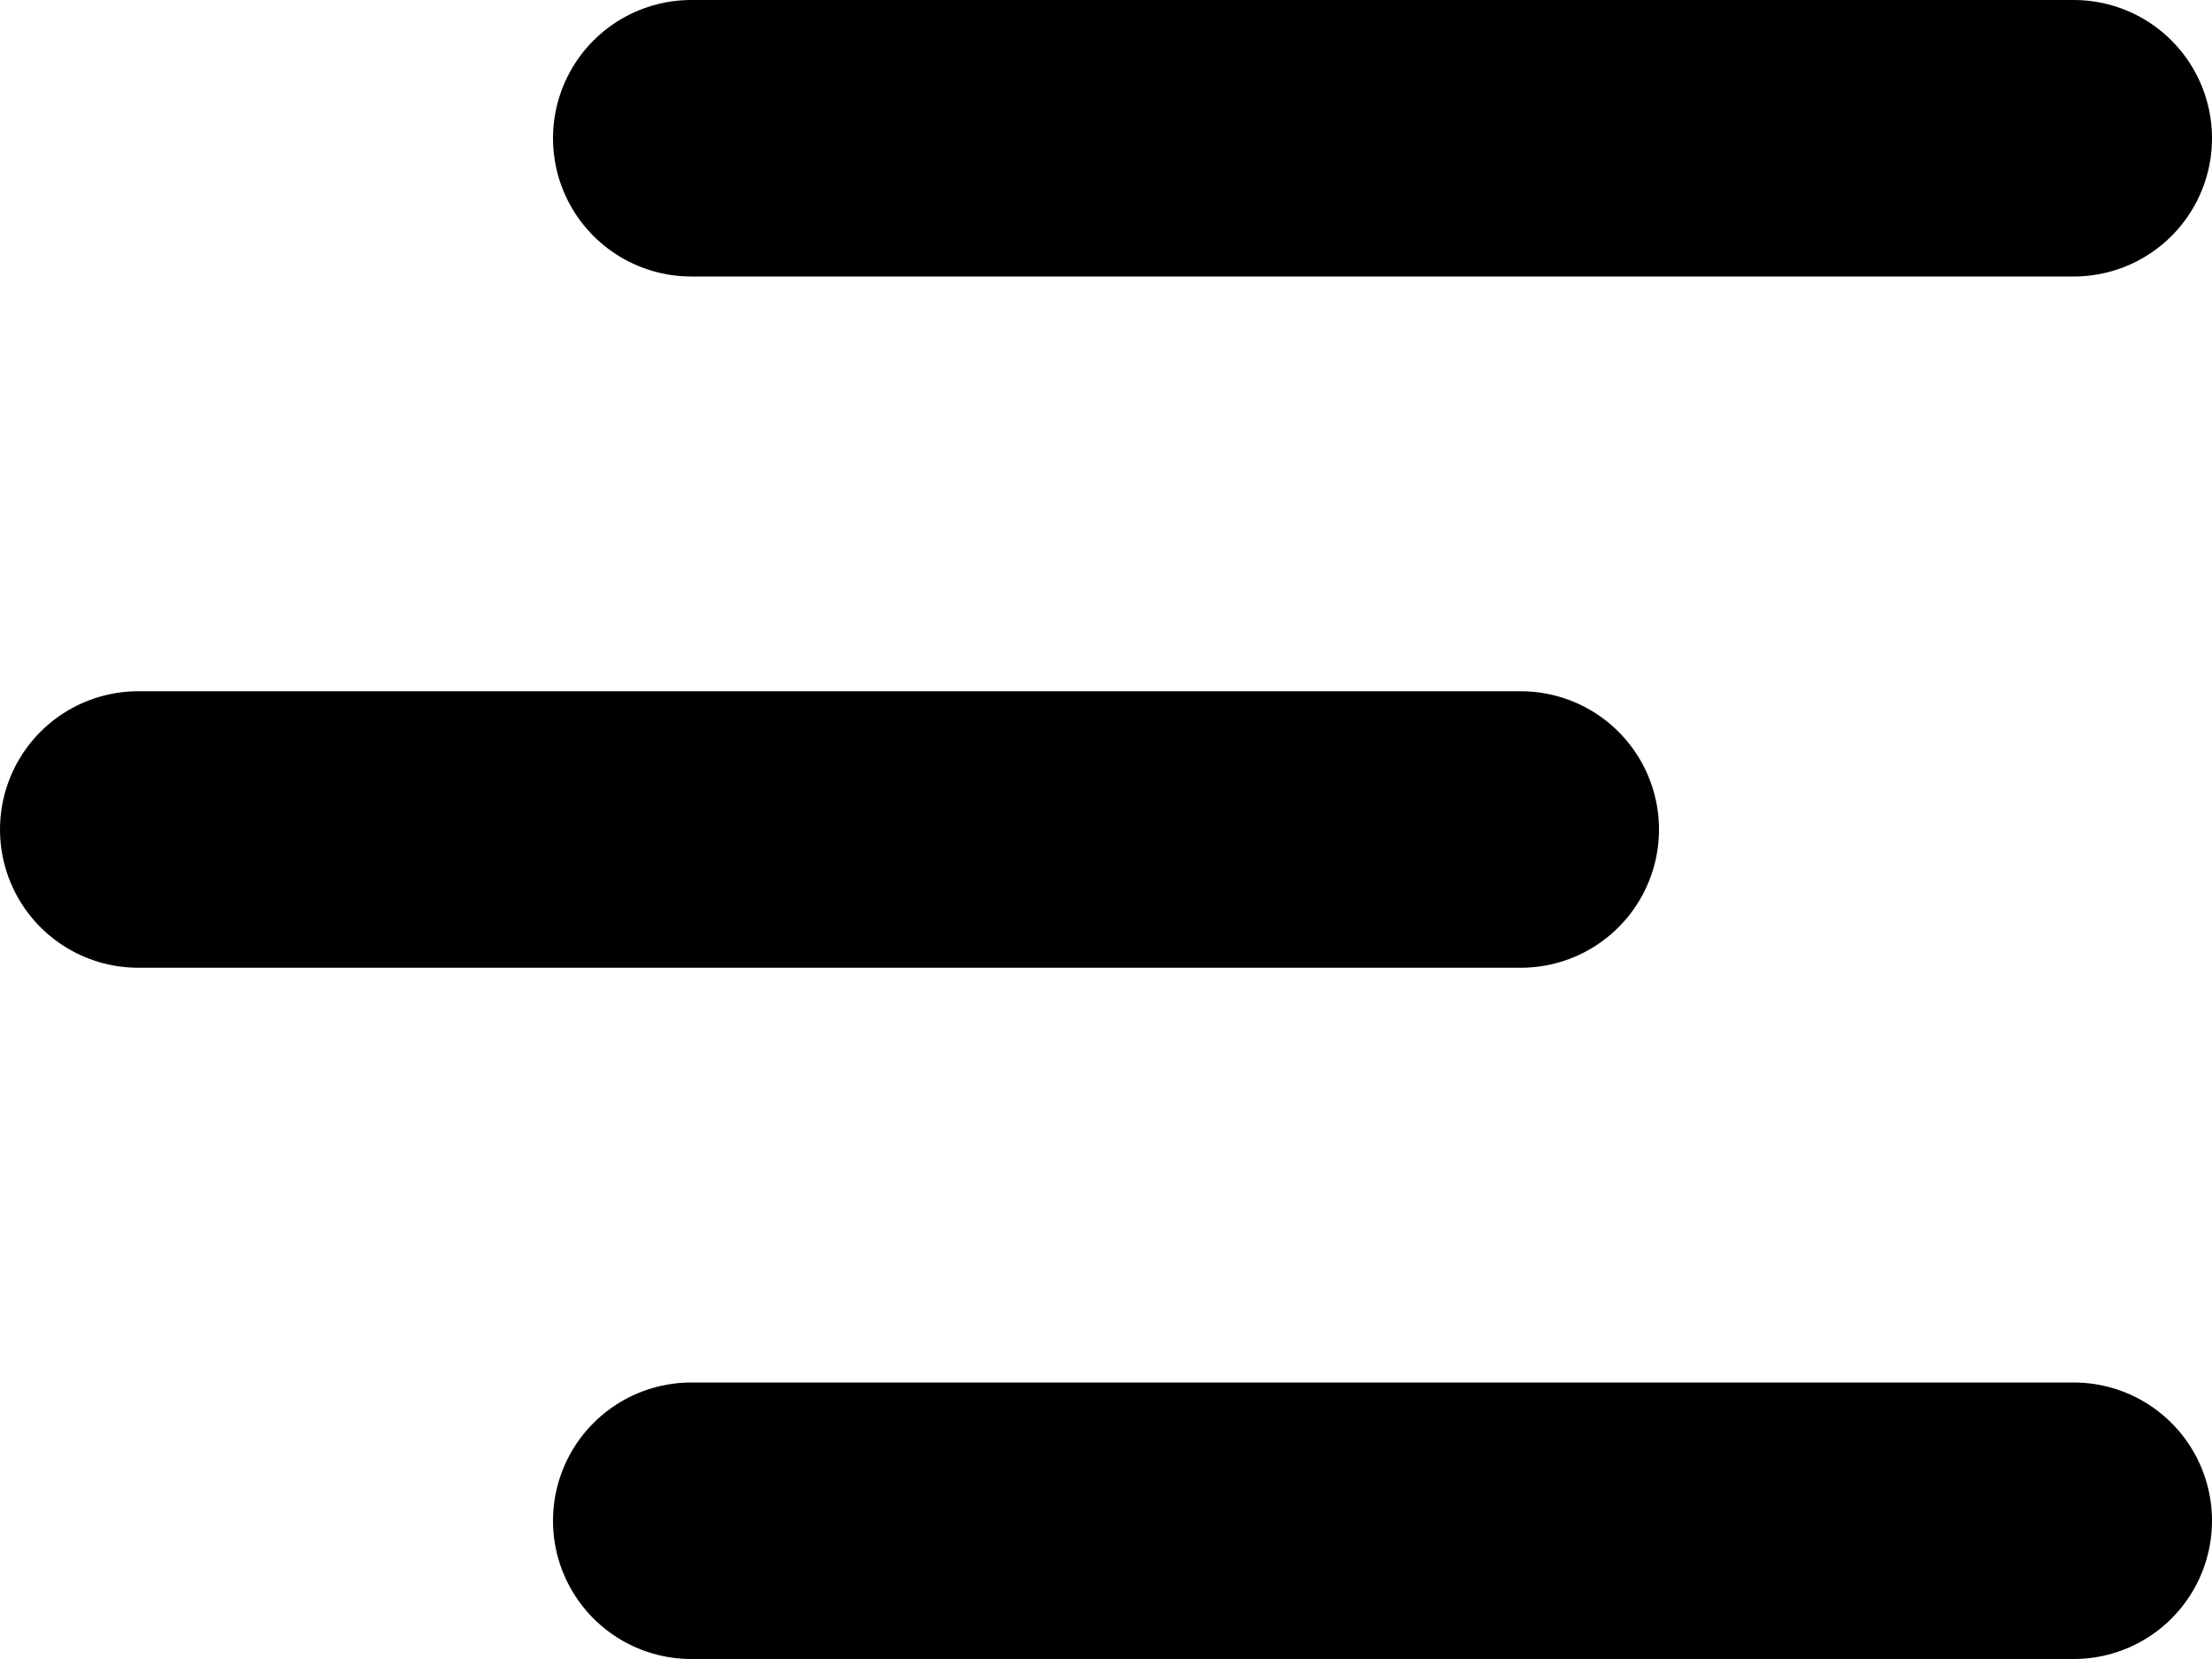 <svg width="16" height="12" viewBox="0 0 16 12" fill="none" xmlns="http://www.w3.org/2000/svg">
<path d="M5 1H15" stroke="black" stroke-width="2" stroke-linecap="round"/>
<path d="M1 6H11" stroke="black" stroke-width="2" stroke-linecap="round"/>
<path d="M5 11H15" stroke="black" stroke-width="2" stroke-linecap="round"/>
</svg>
